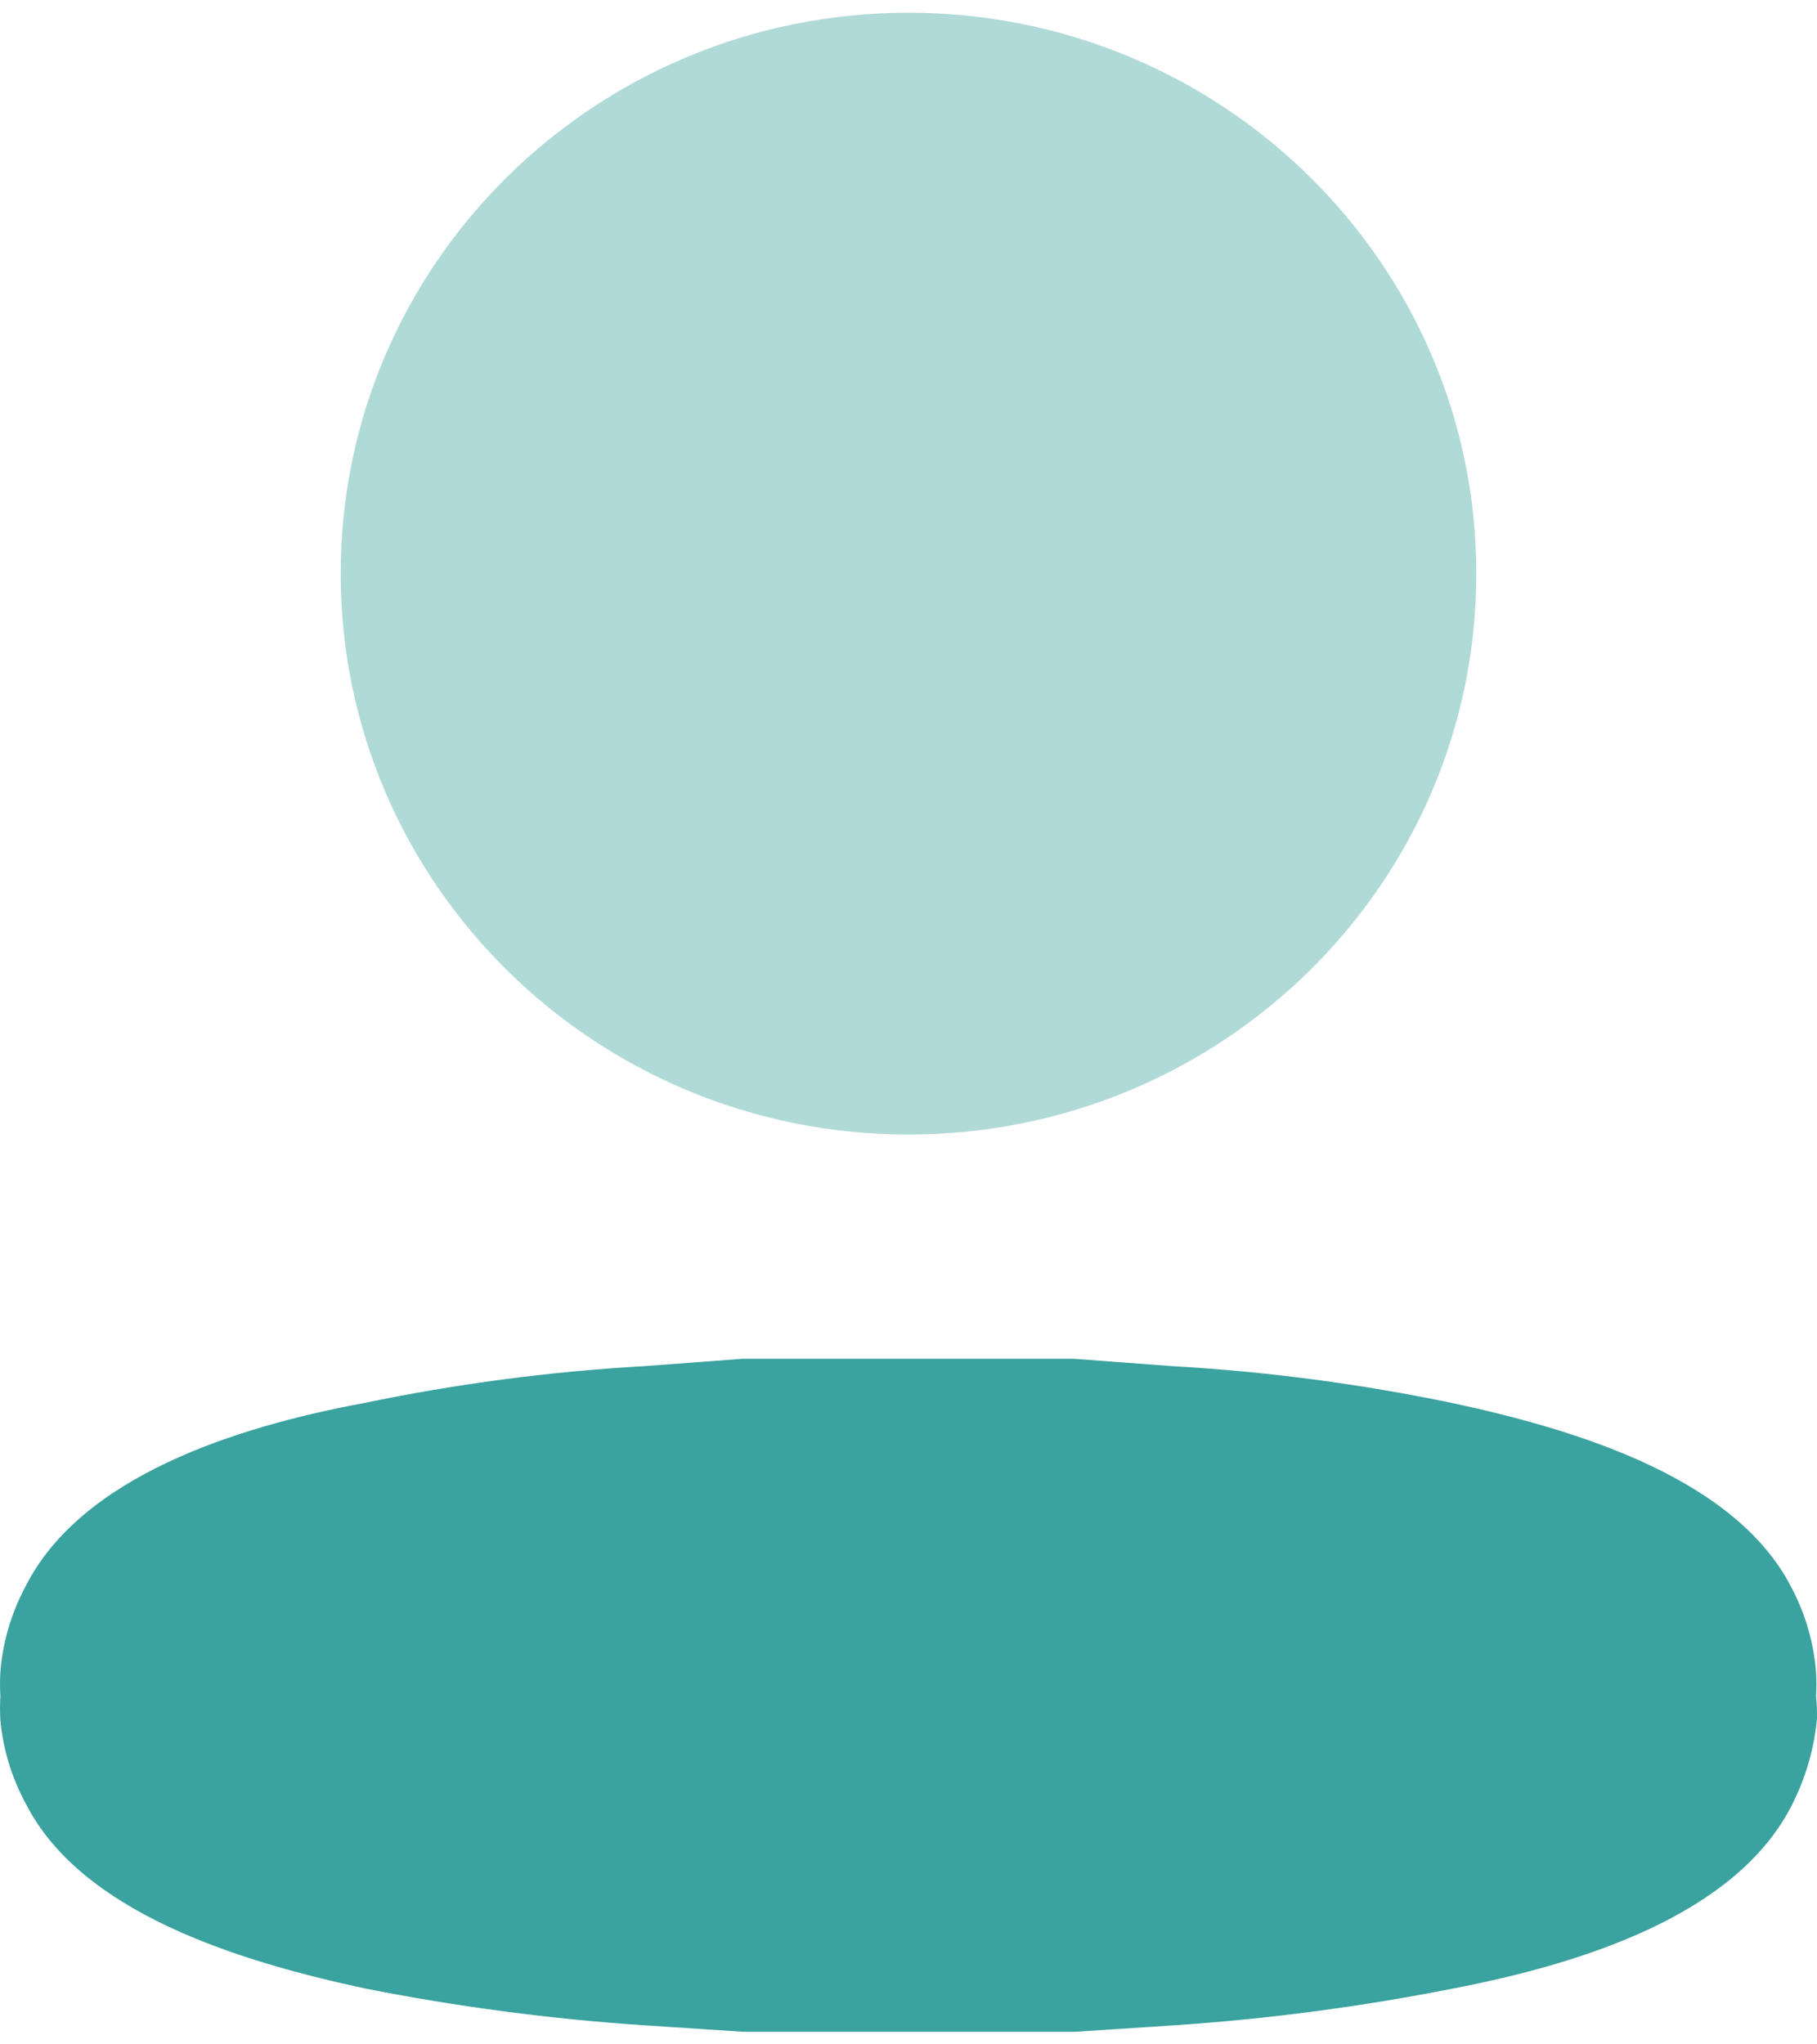 <svg width="48" height="54" viewBox="0 0 48 54" fill="none" xmlns="http://www.w3.org/2000/svg">
<path opacity="0.4" d="M24 29.968C32.284 29.968 39 23.335 39 15.152C39 6.969 32.284 0.336 24 0.336C15.716 0.336 9 6.969 9 15.152C9 23.335 15.716 29.968 24 29.968Z" fill="#3AA29F"/>
<path d="M47.974 44.804C47.987 44.593 47.987 44.382 47.974 44.171C47.915 43.391 47.694 42.63 47.323 41.93C45.865 39.081 41.777 37.79 38.366 37.06C35.932 36.553 33.459 36.227 30.971 36.086L28.367 35.891H27.195H25.737H22.247H20.789H19.617L17.014 36.086C14.525 36.227 12.052 36.553 9.619 37.06C6.207 37.693 2.119 39.008 0.661 41.93C0.291 42.63 0.07 43.391 0.01 44.171C-0.003 44.382 -0.003 44.593 0.01 44.804C-0.002 45.015 -0.002 45.226 0.01 45.437C0.081 46.21 0.311 46.962 0.687 47.653C2.145 50.502 6.233 51.793 9.645 52.524C12.083 53.007 14.554 53.332 17.04 53.498L19.643 53.668H20.268H20.815H27.221H27.768H28.393L30.997 53.498C33.483 53.332 35.953 53.007 38.392 52.524C41.803 51.866 45.891 50.576 47.349 47.653C47.708 46.94 47.928 46.173 48 45.388C48.003 45.193 47.995 44.998 47.974 44.804Z" fill="#3AA29F"/>
</svg>
